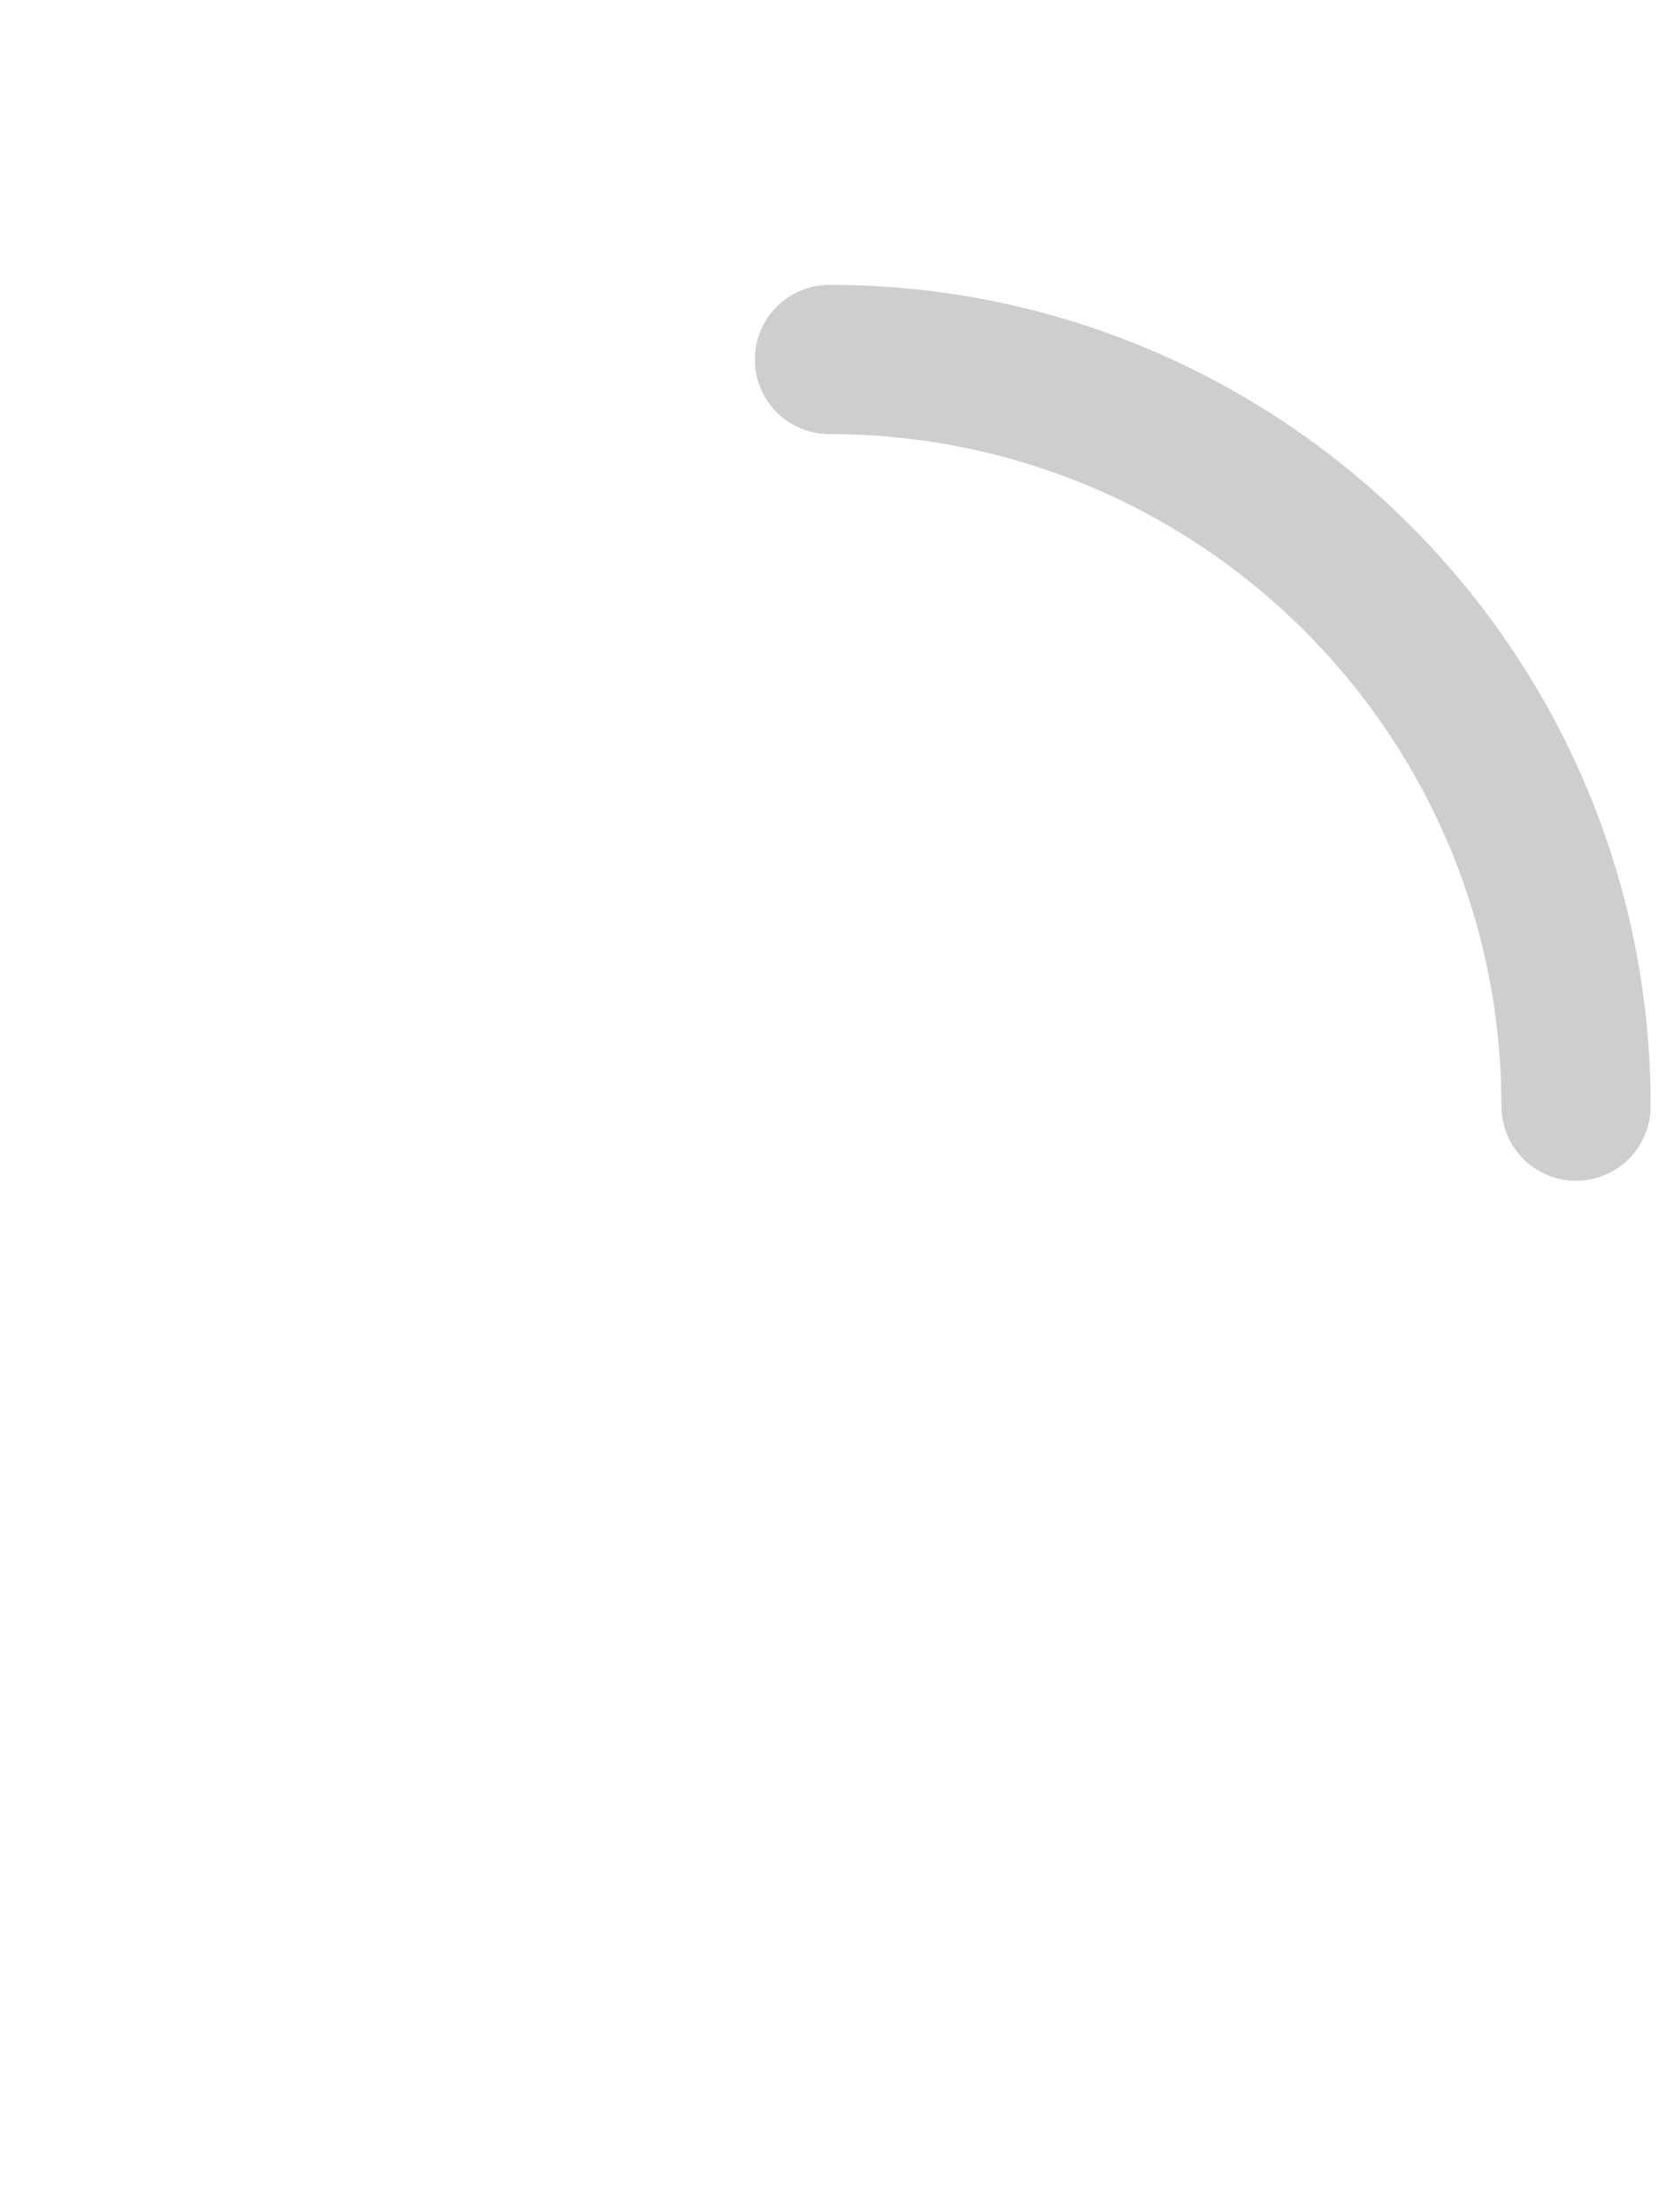 <svg width="15" height="20" viewBox="0 0 20 20" fill="none" xmlns="http://www.w3.org/2000/svg">
  <path d="M19 10C19 5.029 14.971 1 10 1" stroke="#cecece" stroke-width="1.8" stroke-linecap="round" stroke-linejoin="round"/>
</svg>
